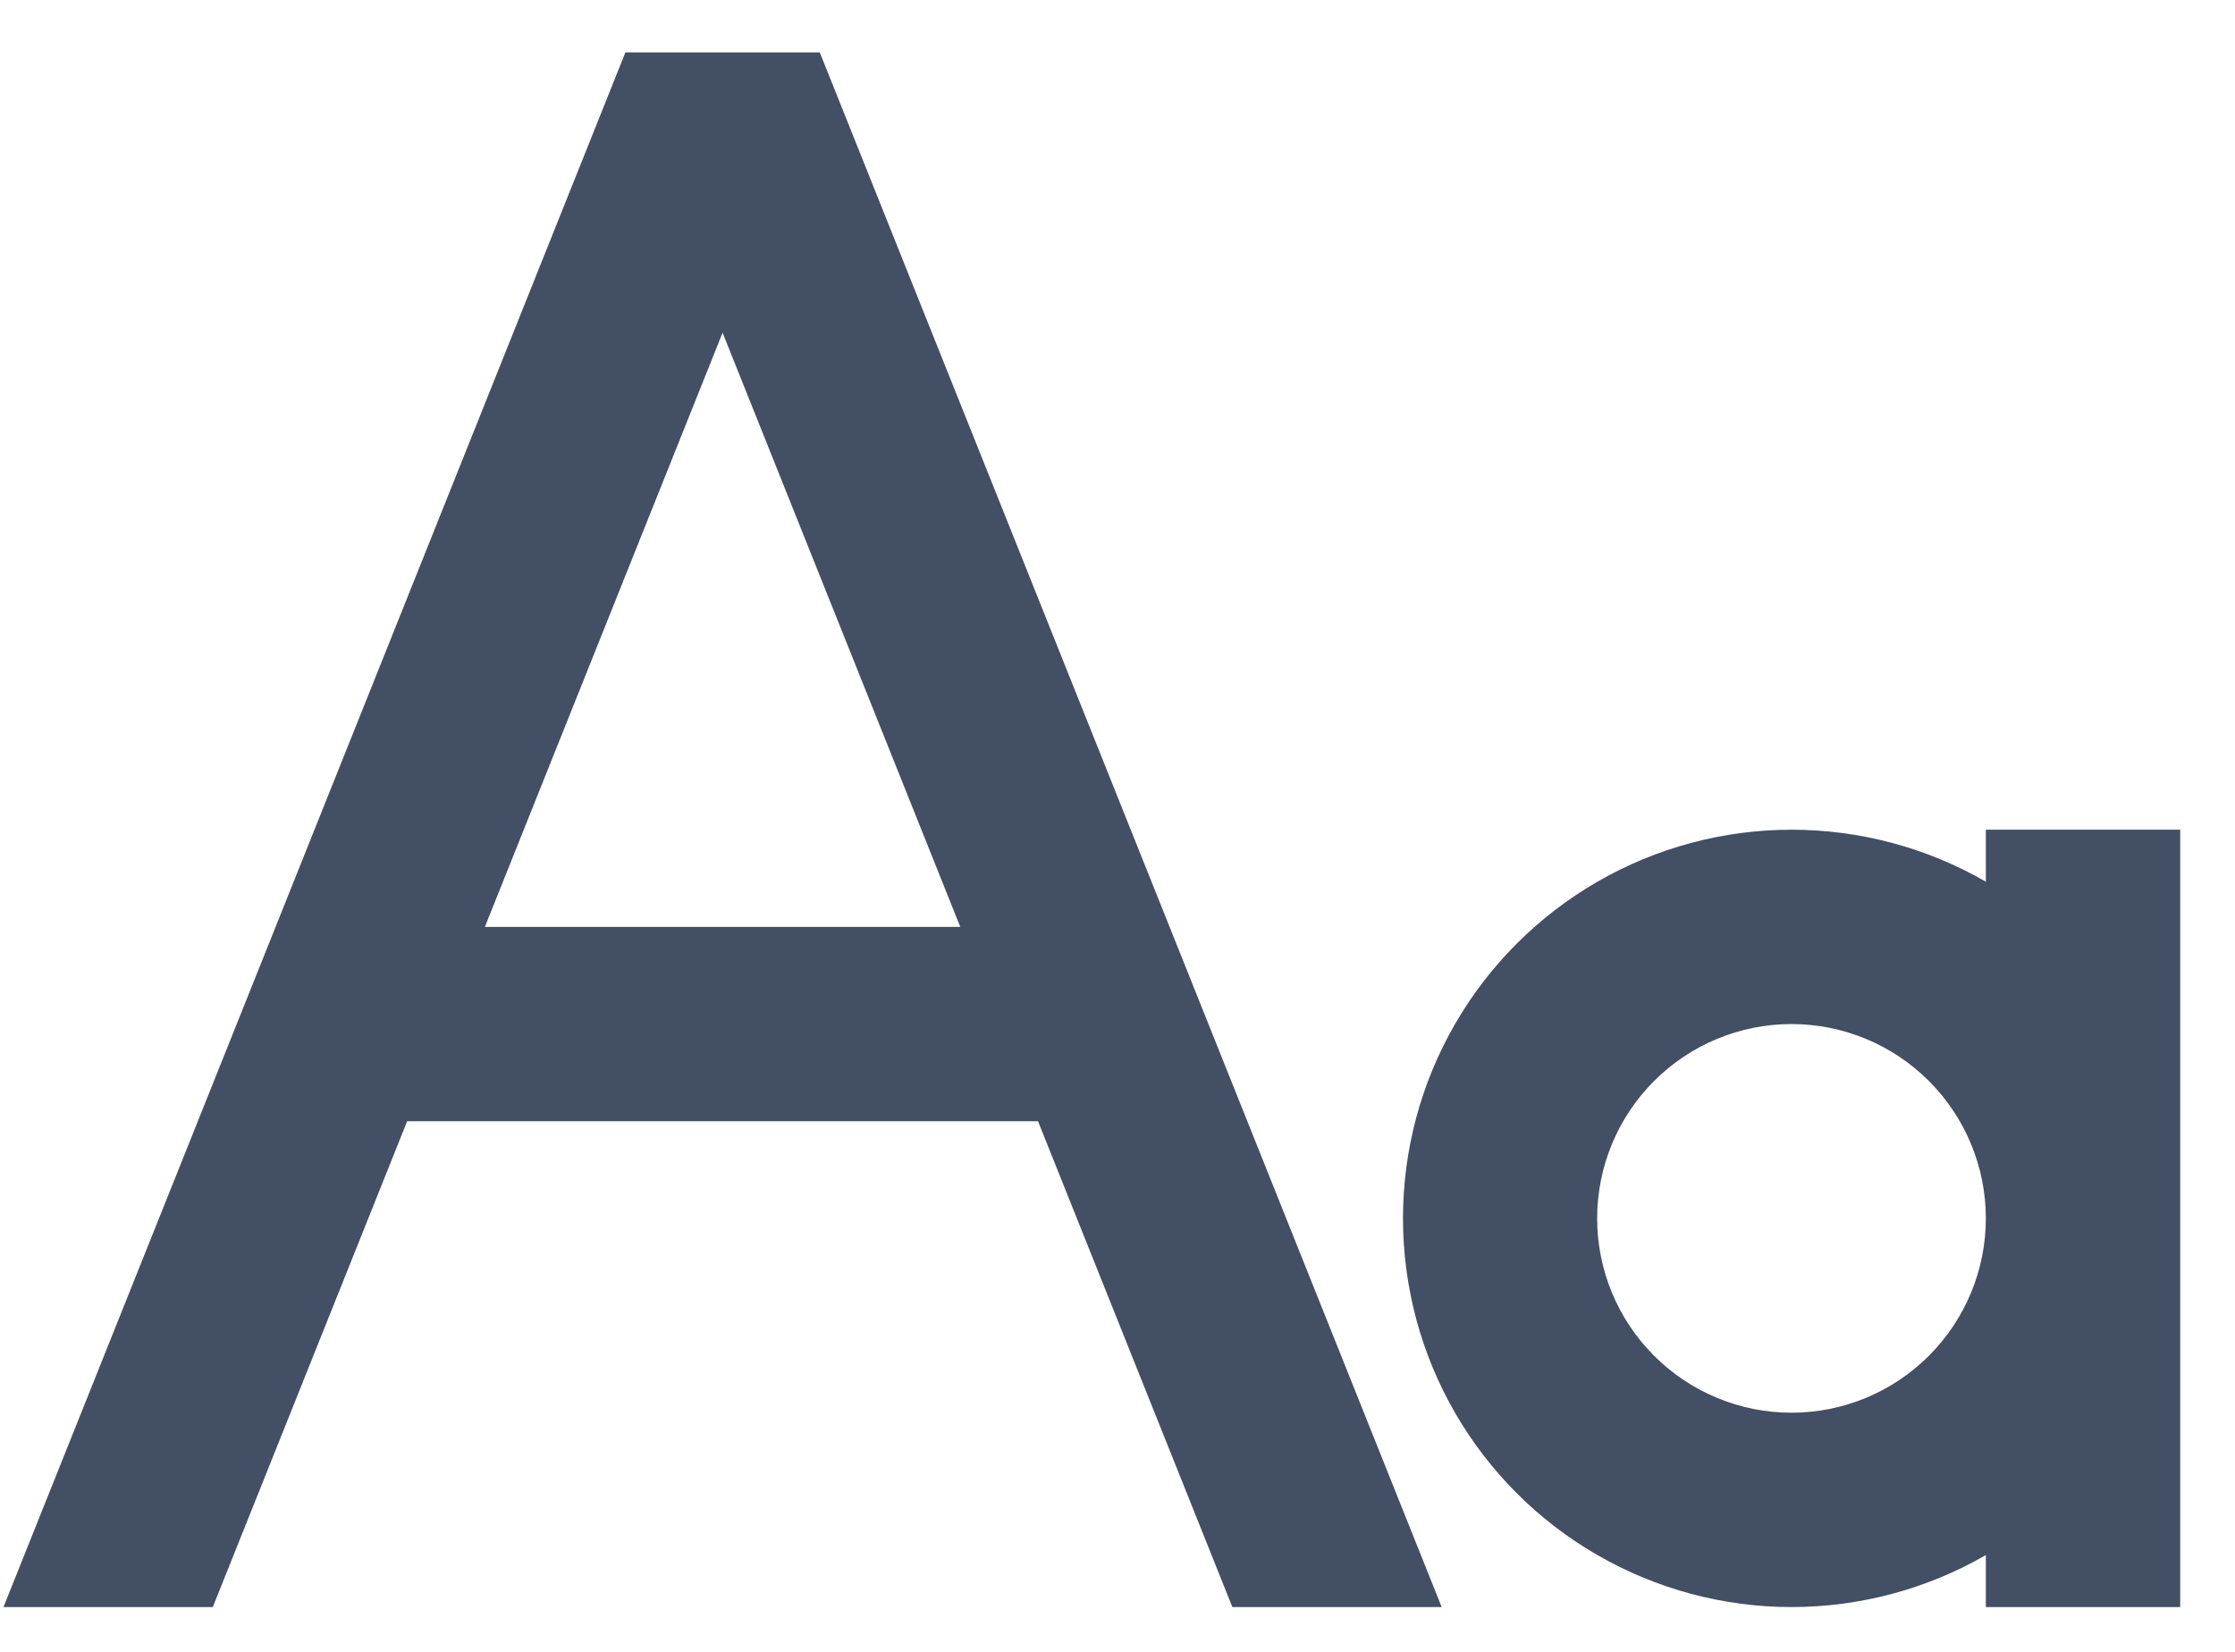<svg width="23" height="17" viewBox="0 0 23 17" fill="none" xmlns="http://www.w3.org/2000/svg">
<path d="M10.682 11.539H4.19L2.19 16.539H0.036L6.436 0.539H8.436L14.836 16.539H12.682L10.682 11.539ZM9.882 9.539L7.436 3.424L4.99 9.539H9.882ZM20.436 9.074V8.539H22.436V16.539H20.436V16.004C19.828 16.355 19.138 16.539 18.436 16.539C17.734 16.539 17.045 16.354 16.437 16.003C15.829 15.652 15.324 15.147 14.973 14.539C14.622 13.931 14.438 13.241 14.438 12.539C14.438 11.837 14.622 11.147 14.973 10.54C15.324 9.931 15.829 9.427 16.437 9.075C17.045 8.724 17.734 8.539 18.436 8.539C19.138 8.539 19.828 8.723 20.436 9.074ZM18.436 14.539C18.967 14.539 19.475 14.328 19.85 13.953C20.225 13.578 20.436 13.069 20.436 12.539C20.436 12.009 20.225 11.5 19.85 11.125C19.475 10.75 18.967 10.539 18.436 10.539C17.906 10.539 17.397 10.75 17.022 11.125C16.647 11.5 16.436 12.009 16.436 12.539C16.436 13.069 16.647 13.578 17.022 13.953C17.397 14.328 17.906 14.539 18.436 14.539Z" fill="#424F65"/>
</svg>
